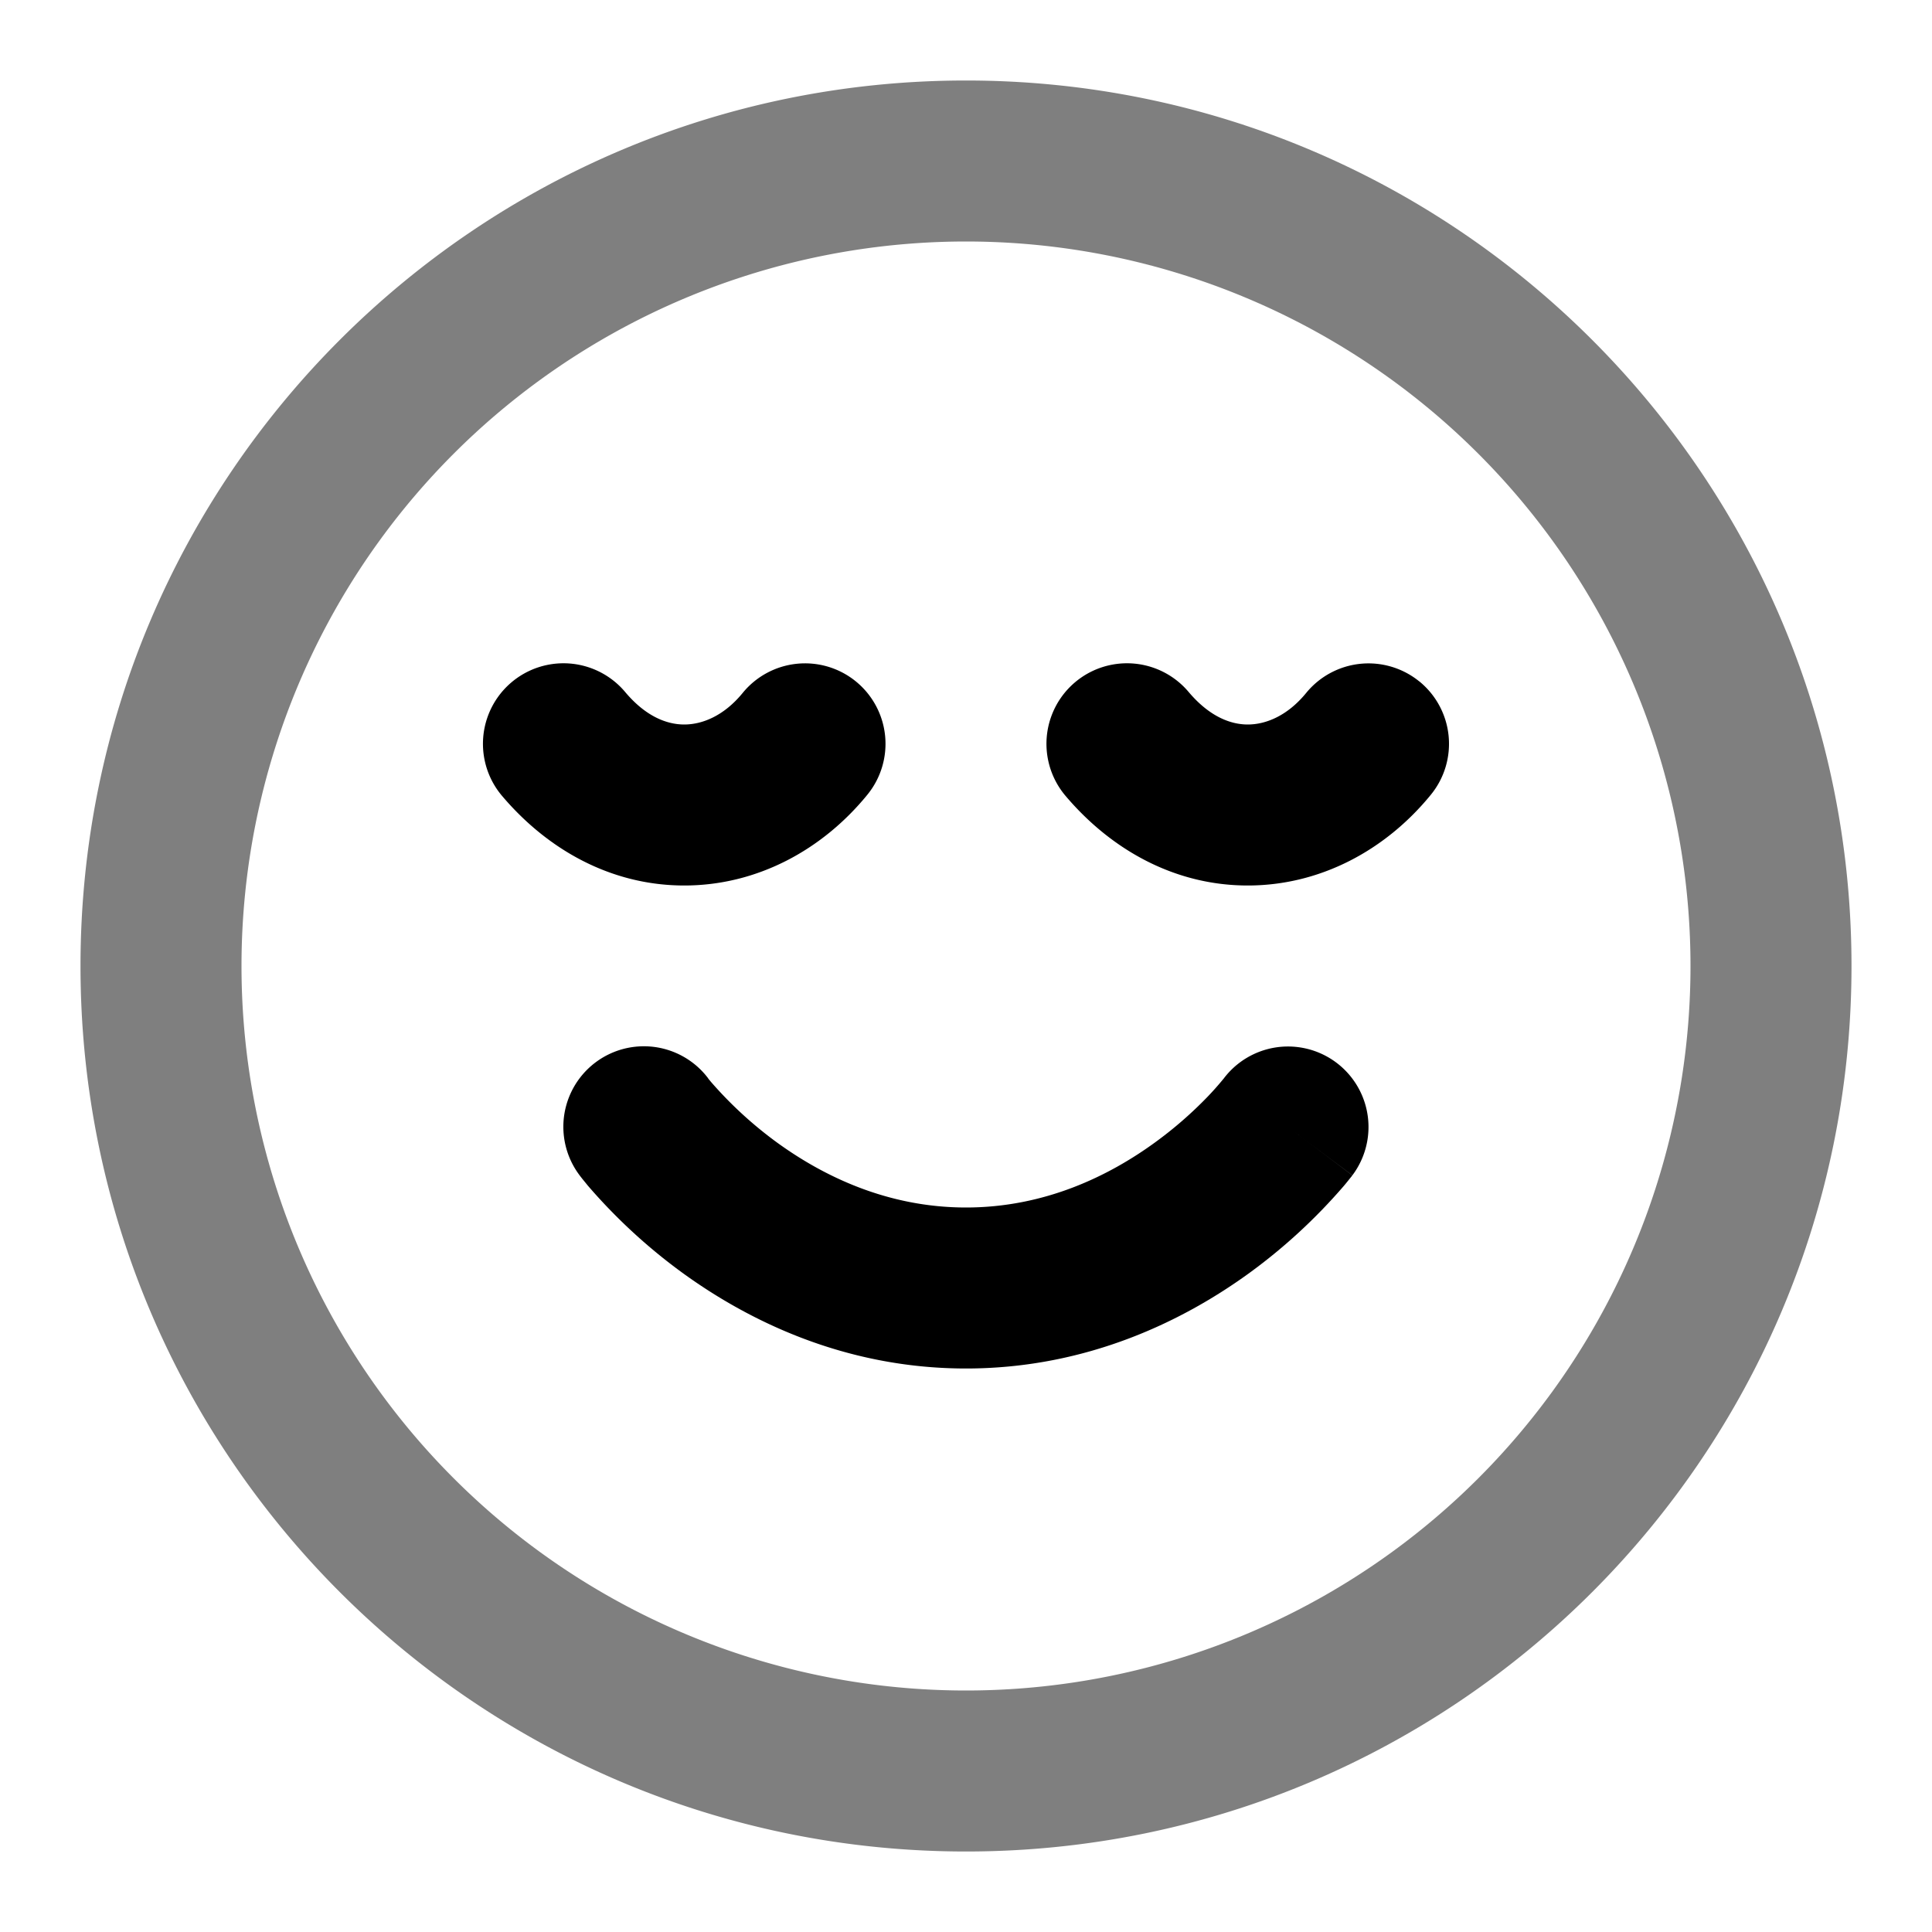<svg xmlns="http://www.w3.org/2000/svg" width="24" height="24" viewBox="0 0 24 24">
  <path fill-rule="evenodd" d="M12 3a9 9 0 1 0 0 18 9 9 0 0 0 0-18ZM1 12C1 5.925 5.925 1 12 1s11 4.925 11 11-4.925 11-11 11S1 18.075 1 12Z" clip-rule="evenodd" opacity=".5"/>
  <path fill-rule="evenodd" d="M10.632 8.465a1 1 0 0 1 .143 1.407C10.215 10.559 9.403 11 8.5 11c-.913 0-1.701-.449-2.264-1.114a1 1 0 1 1 1.528-1.292C8.02 8.9 8.283 9 8.5 9c.227 0 .495-.11.725-.391a1 1 0 0 1 1.407-.144Zm7 0a1 1 0 0 1 .143 1.407C17.215 10.559 16.403 11 15.5 11c-.913 0-1.701-.449-2.264-1.114a1 1 0 0 1 1.528-1.292c.257.305.519.406.736.406.227 0 .495-.11.725-.391a1 1 0 0 1 1.406-.144Zm-8.835 4.93A1 1 0 0 0 7.2 14.6L8 14l-.8.6.001.001.001.002.003.004.007.009.021.027.07.086a6.95 6.95 0 0 0 1.171 1.08c.798.58 2 1.191 3.526 1.191 1.525 0 2.728-.61 3.526-1.191a6.943 6.943 0 0 0 1.17-1.08 3.74 3.74 0 0 0 .07-.086l.022-.027.007-.01.003-.003.001-.002S16.8 14.6 16 14l.8.6a1 1 0 0 0-1.6-1.2l.002-.002.001-.002-.005.006a3.709 3.709 0 0 1-.194.219 4.953 4.953 0 0 1-.655.57c-.577.42-1.374.809-2.349.809-.975 0-1.772-.389-2.35-.809a4.952 4.952 0 0 1-.815-.748 1.965 1.965 0 0 1-.034-.041l-.004-.006Z" clip-rule="evenodd"/>
</svg>
